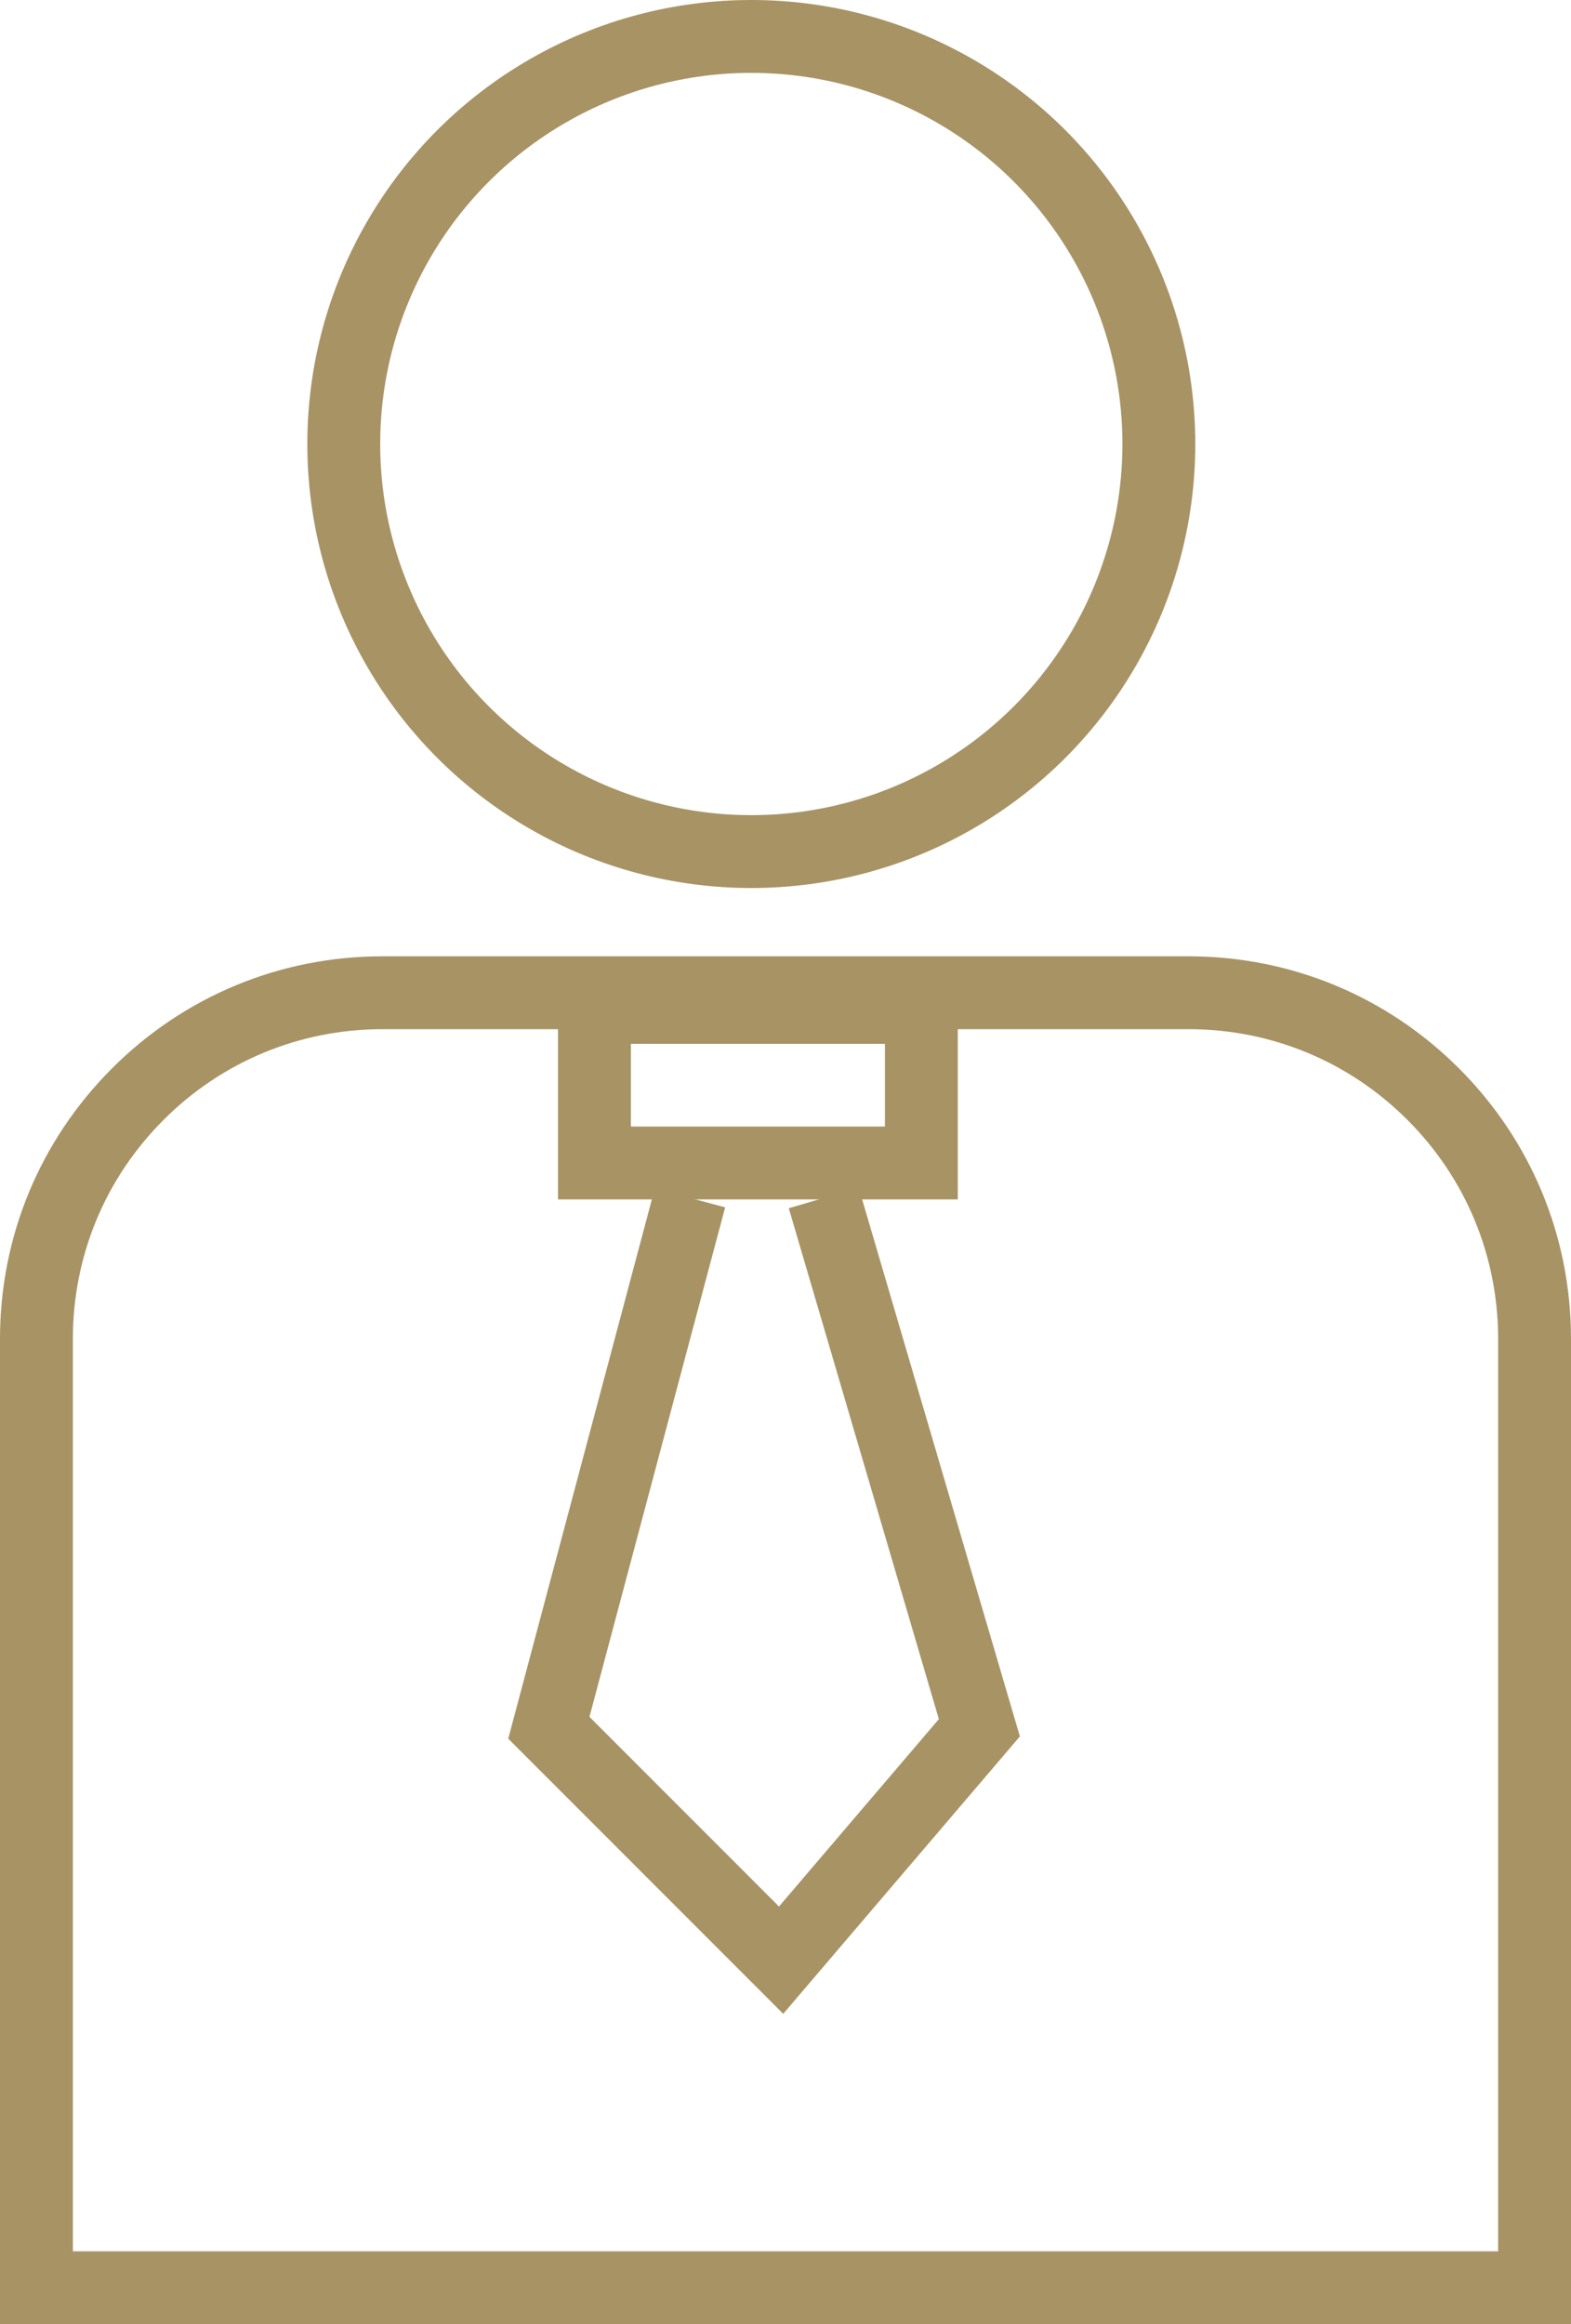 <svg id="Group_207" data-name="Group 207" xmlns="http://www.w3.org/2000/svg" width="86.24" height="127.578" viewBox="0 0 86.24 127.578">
  <g id="Group_125" data-name="Group 125" transform="translate(0)">
    <g id="Ellipse_81" data-name="Ellipse 81" transform="translate(16.871)" fill="none" stroke="#a89365" stroke-width="4">
      <ellipse cx="24.372" cy="24.372" rx="24.372" ry="24.372" stroke="none"/>
      <ellipse cx="24.372" cy="24.372" rx="22.372" ry="22.372" fill="none"/>
    </g>
    <g id="Subtraction_12" data-name="Subtraction 12" transform="translate(0 52.492)" fill="none">
      <path d="M86.24,75.086H0V21A21,21,0,0,1,21,0H65.239a21,21,0,0,1,21,21V75.085Z" stroke="none"/>
      <path d="M 82.24 71.085 L 82.24 21.001 C 82.24 16.46 80.471 12.19 77.26 8.979 C 74.049 5.768 69.78 4 65.239 4 L 21 4 C 16.459 4 12.19 5.768 8.979 8.979 C 5.768 12.19 4 16.459 4 21.001 L 4 71.085 L 82.24 71.085 M 86.24 75.086 L 86.24 75.085 L -2.502441418528178e-07 75.085 L -2.502441418528178e-07 21.001 C -2.502441418528178e-07 15.391 2.184 10.117 6.15 6.151 C 10.117 2.184 15.39 2.264404201923753e-06 21 2.264404201923753e-06 L 65.239 2.264404201923753e-06 C 70.849 2.264404201923753e-06 76.122 2.184 80.089 6.151 C 84.055 10.117 86.24 15.391 86.24 21.001 L 86.24 75.085 L 86.24 75.086 Z" stroke="none" fill="#a89365"/>
    </g>
  </g>
  <g id="Rectangle_133" data-name="Rectangle 133" transform="translate(30.632 53.297)" fill="none" stroke="#a89365" stroke-width="4">
    <rect width="21.946" height="12.54" stroke="none"/>
    <rect x="2" y="2" width="17.946" height="8.54" fill="none"/>
  </g>
  <path id="Path_441" data-name="Path 441" d="M21715.555-7617.342l8.543,29.082-10.883,12.756-12.75-12.756,7.746-29.082" transform="translate(-21670.336 7683.099)" fill="none" stroke="#a89365" stroke-width="4"/>
</svg>
